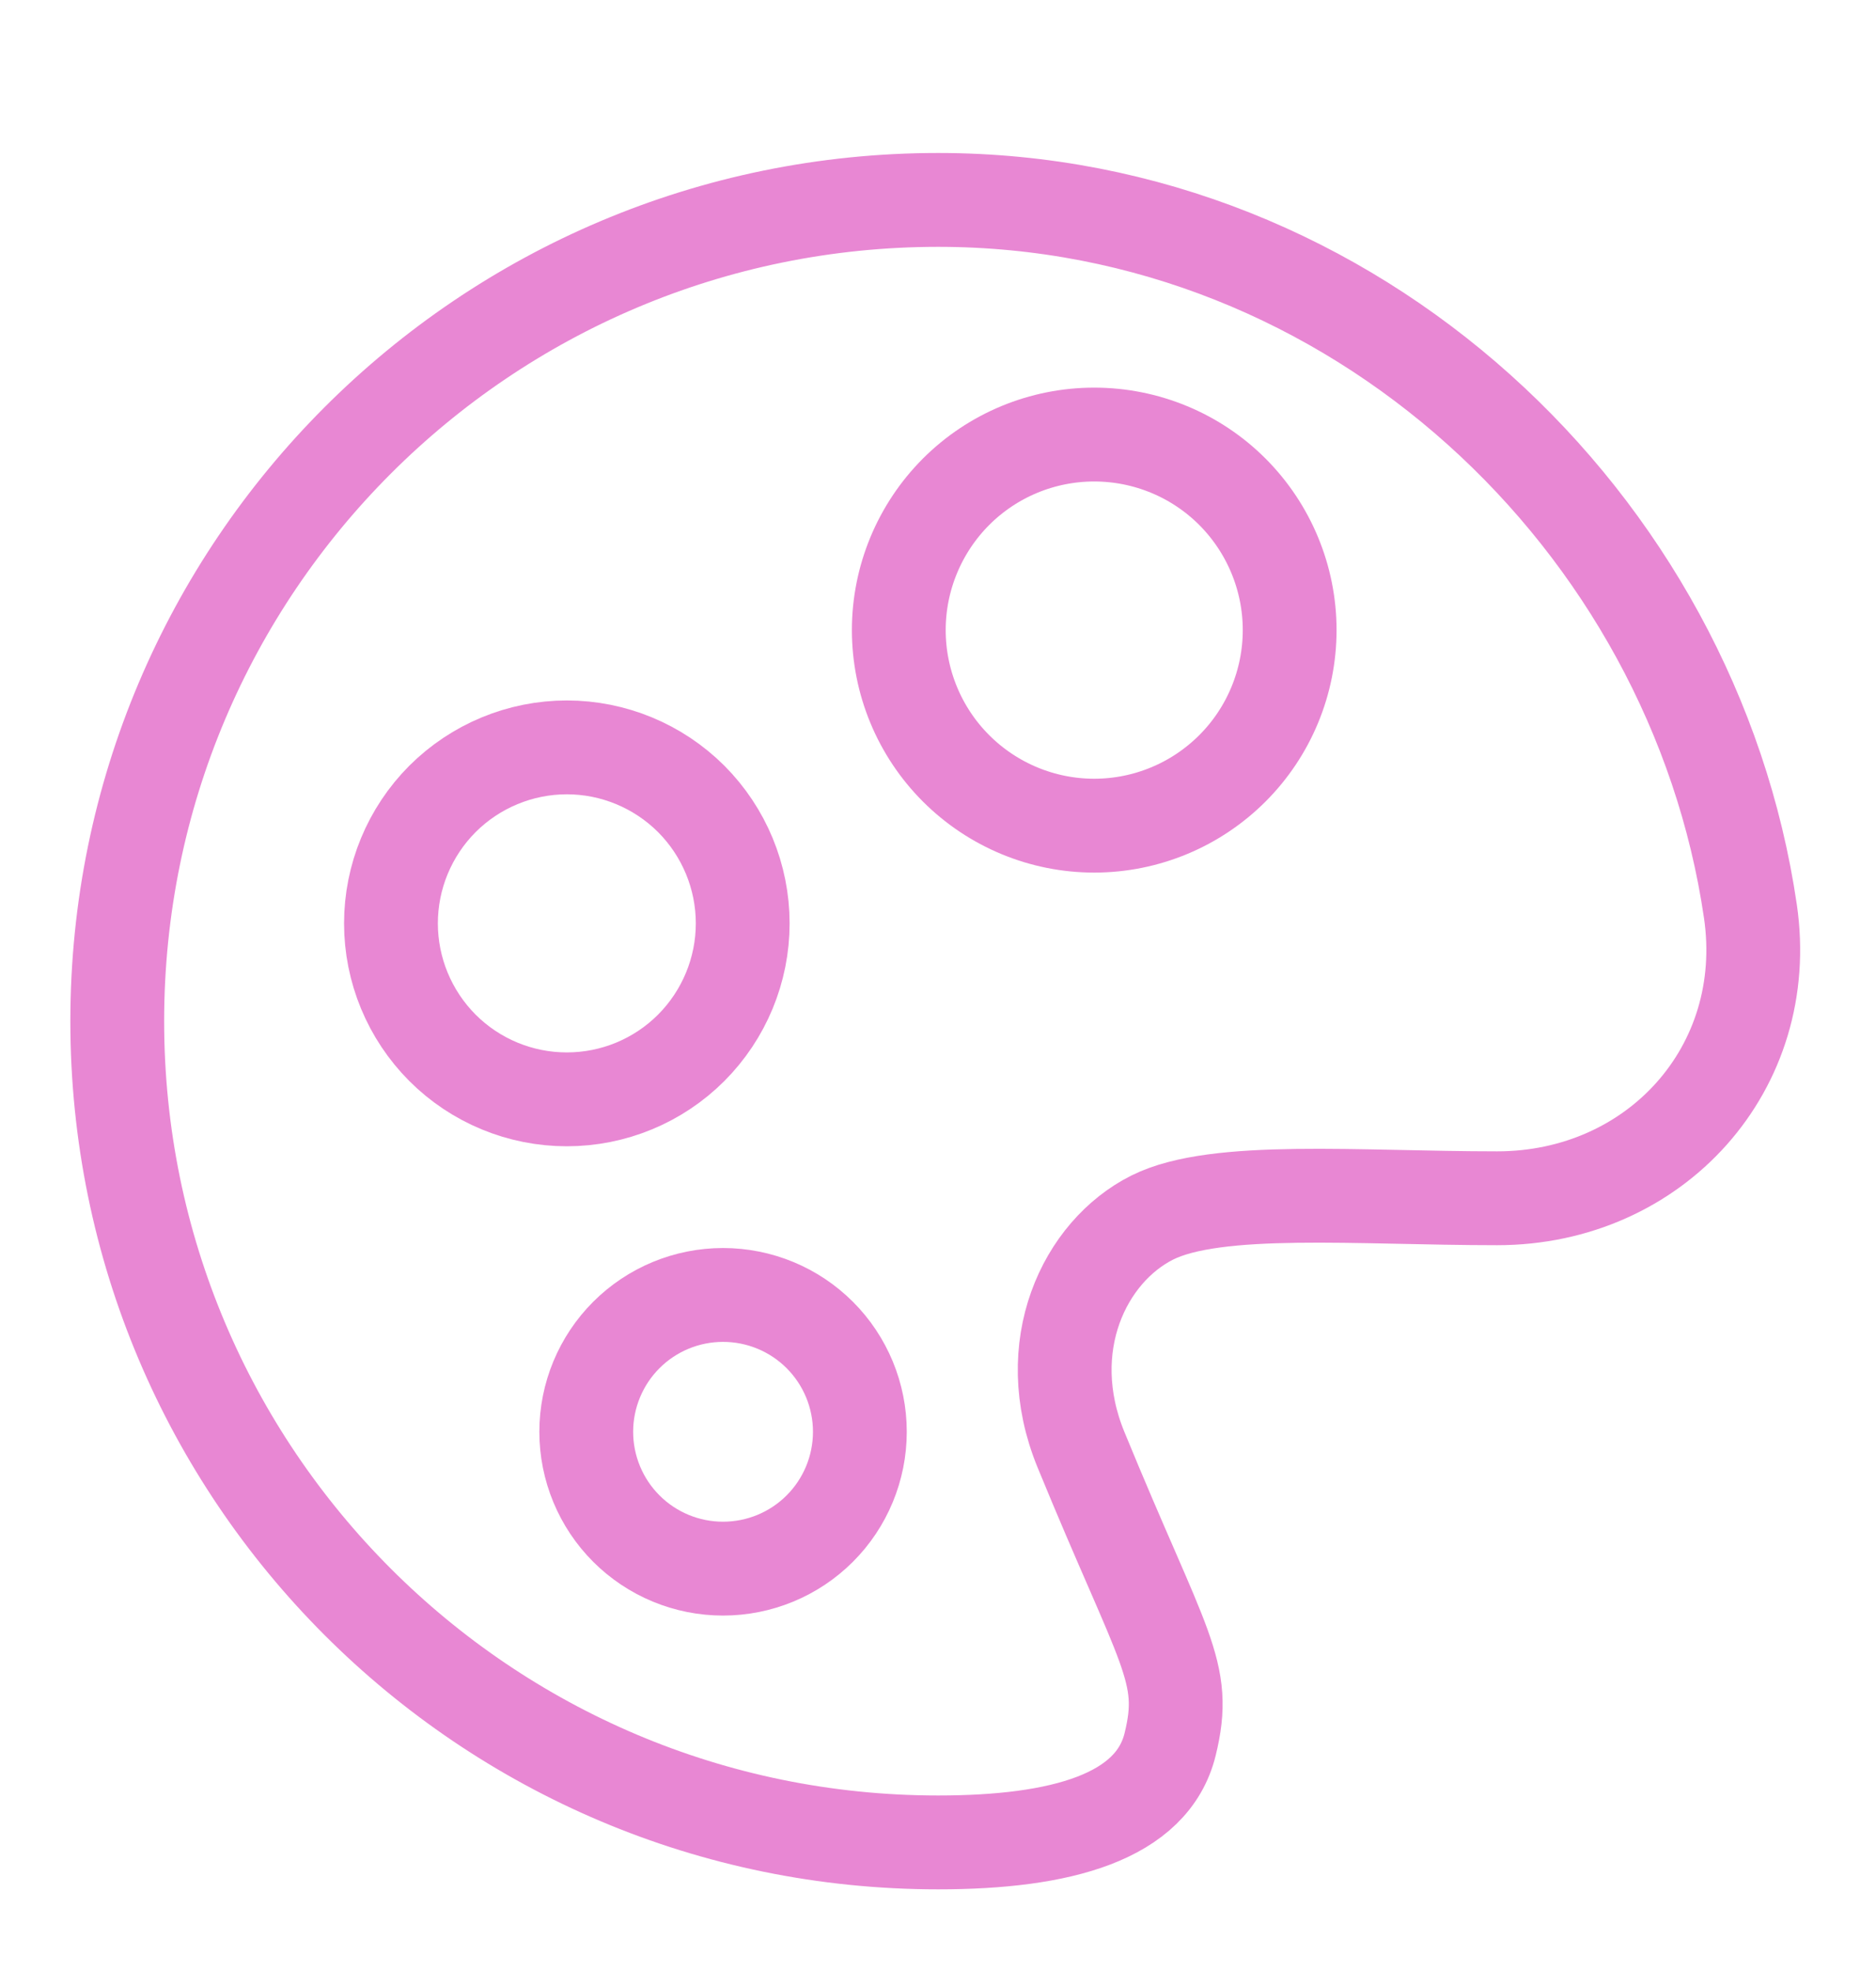 <svg width="20" height="21" viewBox="0 0 20 21" fill="none" xmlns="http://www.w3.org/2000/svg">
<g id="Paint Palette" clip-path="url(#clip0_5101_6442)">
<g id="paint-palette--color-colors-design-paint-painting-palette">
<path id="Subtract" d="M15.961 12.767C17.648 12.767 18.905 11.379 18.661 9.709C18.054 5.562 14.438 2.13 10.002 2.13C5.168 2.13 1.25 6.047 1.25 10.88C1.25 15.712 5.168 19.63 10.002 19.63C11.312 19.63 12.285 19.361 12.475 18.584C12.666 17.805 12.407 17.596 11.524 15.445C11.073 14.345 11.563 13.333 12.285 12.972C12.971 12.63 14.481 12.767 15.961 12.767Z" stroke="#E887D3" stroke-linecap="round" stroke-linejoin="round"/>
<path id="Ellipse 166" d="M9.582 6.713C9.582 7.266 9.802 7.796 10.192 8.186C10.583 8.577 11.113 8.797 11.665 8.797C12.218 8.797 12.748 8.577 13.139 8.186C13.529 7.796 13.749 7.266 13.749 6.713C13.749 6.161 13.529 5.631 13.139 5.24C12.748 4.849 12.218 4.63 11.665 4.63C11.113 4.63 10.583 4.849 10.192 5.24C9.802 5.631 9.582 6.161 9.582 6.713Z" stroke="#E887D3" stroke-linecap="round" stroke-linejoin="round"/>
<path id="Ellipse 167" d="M4.168 9.838C4.168 10.335 4.366 10.812 4.717 11.164C5.069 11.516 5.546 11.713 6.043 11.713C6.54 11.713 7.017 11.516 7.369 11.164C7.72 10.812 7.918 10.335 7.918 9.838C7.918 9.341 7.72 8.864 7.369 8.512C7.017 8.161 6.54 7.963 6.043 7.963C5.546 7.963 5.069 8.161 4.717 8.512C4.366 8.864 4.168 9.341 4.168 9.838Z" stroke="#E887D3" stroke-linecap="round" stroke-linejoin="round"/>
<path id="Ellipse 168" d="M6.25 15.255C6.25 15.642 6.404 16.013 6.677 16.286C6.951 16.56 7.322 16.713 7.708 16.713C8.095 16.713 8.466 16.56 8.74 16.286C9.013 16.013 9.167 15.642 9.167 15.255C9.167 14.868 9.013 14.497 8.74 14.224C8.466 13.95 8.095 13.797 7.708 13.797C7.322 13.797 6.951 13.95 6.677 14.224C6.404 14.497 6.25 14.868 6.25 15.255Z" stroke="#E887D3" stroke-linecap="round" stroke-linejoin="round"/>
</g>
</g>
<defs>
<clipPath id="clip0_5101_6442">
<rect width="20" height="20" fill="white" transform="translate(0 0.88)"/>
</clipPath>
</defs>
</svg>
